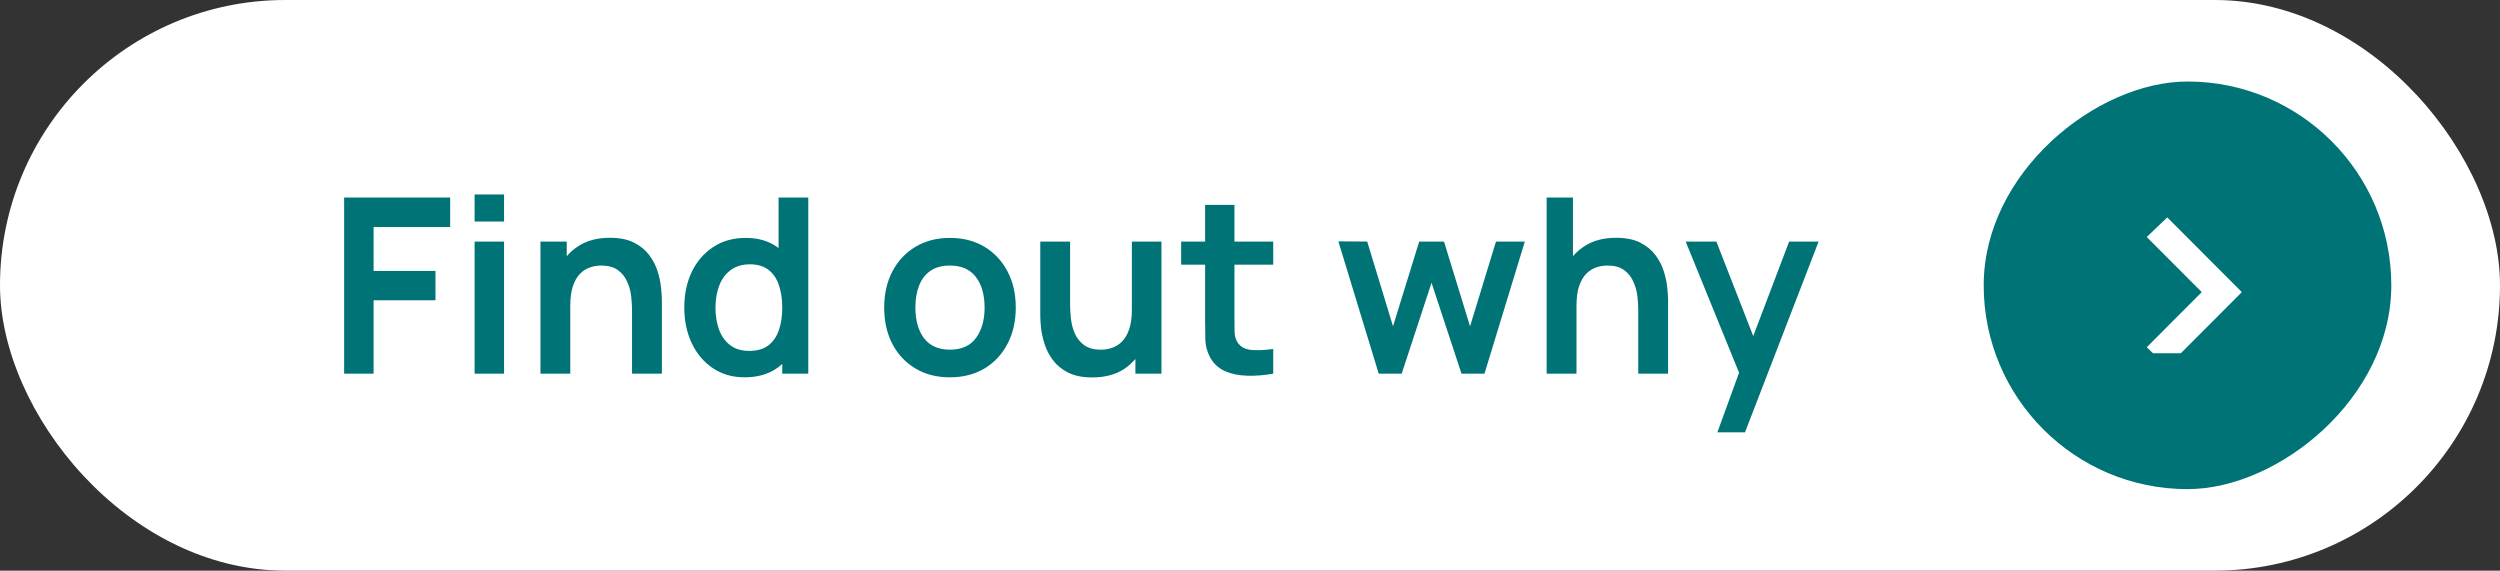 <svg width="184" height="42" viewBox="0 0 184 42" fill="none" xmlns="http://www.w3.org/2000/svg">
<rect x="0" y="0" width="184" height="42" fill="#333333" stroke="none"/>
<rect width="184" height="42" rx="21" fill="white"/>
<path d="M25.328 27.5V14.54H33.131V16.709H27.497V19.94H32.051V22.1H27.497V27.5H25.328ZM34.93 16.304V14.315H37.099V16.304H34.93ZM34.93 27.5V17.78H37.099V27.5H34.93ZM46.518 27.5V22.82C46.518 22.514 46.497 22.175 46.455 21.803C46.413 21.431 46.314 21.074 46.158 20.732C46.008 20.384 45.78 20.099 45.474 19.877C45.174 19.655 44.766 19.544 44.25 19.544C43.974 19.544 43.701 19.589 43.431 19.679C43.161 19.769 42.915 19.925 42.693 20.147C42.477 20.363 42.303 20.663 42.171 21.047C42.039 21.425 41.973 21.911 41.973 22.505L40.686 21.956C40.686 21.128 40.845 20.378 41.163 19.706C41.487 19.034 41.961 18.5 42.585 18.104C43.209 17.702 43.977 17.501 44.889 17.501C45.609 17.501 46.203 17.621 46.671 17.861C47.139 18.101 47.511 18.407 47.787 18.779C48.063 19.151 48.267 19.547 48.399 19.967C48.531 20.387 48.615 20.786 48.651 21.164C48.693 21.536 48.714 21.839 48.714 22.073V27.5H46.518ZM39.777 27.5V17.78H41.712V20.795H41.973V27.5H39.777ZM54.801 27.77C53.907 27.77 53.127 27.545 52.462 27.095C51.795 26.645 51.279 26.033 50.913 25.259C50.547 24.485 50.364 23.612 50.364 22.64C50.364 21.656 50.547 20.78 50.913 20.012C51.285 19.238 51.81 18.629 52.489 18.185C53.166 17.735 53.965 17.51 54.883 17.51C55.806 17.51 56.581 17.735 57.205 18.185C57.834 18.629 58.312 19.238 58.636 20.012C58.959 20.786 59.121 21.662 59.121 22.64C59.121 23.606 58.959 24.479 58.636 25.259C58.312 26.033 57.828 26.645 57.187 27.095C56.544 27.545 55.749 27.77 54.801 27.77ZM55.135 25.826C55.717 25.826 56.184 25.694 56.538 25.43C56.898 25.16 57.16 24.785 57.322 24.305C57.489 23.825 57.574 23.27 57.574 22.64C57.574 22.004 57.489 21.449 57.322 20.975C57.16 20.495 56.904 20.123 56.556 19.859C56.209 19.589 55.758 19.454 55.206 19.454C54.624 19.454 54.145 19.598 53.767 19.886C53.389 20.168 53.109 20.552 52.929 21.038C52.749 21.518 52.66 22.052 52.66 22.64C52.66 23.234 52.746 23.774 52.92 24.26C53.1 24.74 53.373 25.121 53.739 25.403C54.105 25.685 54.571 25.826 55.135 25.826ZM57.574 27.5V20.678H57.303V14.54H59.49V27.5H57.574ZM69.91 27.77C68.938 27.77 68.089 27.551 67.363 27.113C66.637 26.675 66.073 26.072 65.671 25.304C65.275 24.53 65.077 23.642 65.077 22.64C65.077 21.62 65.281 20.726 65.689 19.958C66.097 19.19 66.664 18.59 67.39 18.158C68.116 17.726 68.956 17.51 69.91 17.51C70.888 17.51 71.74 17.729 72.466 18.167C73.192 18.605 73.756 19.211 74.158 19.985C74.56 20.753 74.761 21.638 74.761 22.64C74.761 23.648 74.557 24.539 74.149 25.313C73.747 26.081 73.183 26.684 72.457 27.122C71.731 27.554 70.882 27.77 69.91 27.77ZM69.91 25.736C70.774 25.736 71.416 25.448 71.836 24.872C72.256 24.296 72.466 23.552 72.466 22.64C72.466 21.698 72.253 20.948 71.827 20.39C71.401 19.826 70.762 19.544 69.91 19.544C69.328 19.544 68.848 19.676 68.47 19.94C68.098 20.198 67.822 20.561 67.642 21.029C67.462 21.491 67.372 22.028 67.372 22.64C67.372 23.582 67.585 24.335 68.011 24.899C68.443 25.457 69.076 25.736 69.91 25.736ZM80.389 27.779C79.669 27.779 79.075 27.659 78.607 27.419C78.139 27.179 77.767 26.873 77.491 26.501C77.215 26.129 77.011 25.733 76.879 25.313C76.747 24.893 76.66 24.497 76.618 24.125C76.582 23.747 76.564 23.441 76.564 23.207V17.78H78.76V22.46C78.76 22.76 78.781 23.099 78.823 23.477C78.865 23.849 78.961 24.209 79.111 24.557C79.267 24.899 79.495 25.181 79.795 25.403C80.101 25.625 80.512 25.736 81.028 25.736C81.304 25.736 81.577 25.691 81.847 25.601C82.117 25.511 82.36 25.358 82.576 25.142C82.798 24.92 82.975 24.617 83.107 24.233C83.239 23.849 83.305 23.363 83.305 22.775L84.592 23.324C84.592 24.152 84.43 24.902 84.106 25.574C83.788 26.246 83.317 26.783 82.693 27.185C82.069 27.581 81.301 27.779 80.389 27.779ZM83.566 27.5V24.485H83.305V17.78H85.483V27.5H83.566ZM93.709 27.5C93.067 27.62 92.437 27.671 91.819 27.653C91.207 27.641 90.658 27.53 90.172 27.32C89.686 27.104 89.317 26.765 89.065 26.303C88.843 25.883 88.726 25.454 88.714 25.016C88.702 24.578 88.696 24.083 88.696 23.531V15.08H90.856V23.405C90.856 23.795 90.859 24.137 90.865 24.431C90.877 24.725 90.94 24.965 91.054 25.151C91.27 25.511 91.615 25.712 92.089 25.754C92.563 25.796 93.103 25.772 93.709 25.682V27.5ZM86.932 19.481V17.78H93.709V19.481H86.932ZM101.473 27.5L98.503 17.762L100.627 17.78L102.526 24.017L104.452 17.78H106.279L108.196 24.017L110.104 17.78H112.228L109.258 27.5H107.566L105.361 20.813L103.165 27.5H101.473ZM120.575 27.5V22.82C120.575 22.514 120.554 22.175 120.512 21.803C120.47 21.431 120.371 21.074 120.215 20.732C120.065 20.384 119.837 20.099 119.531 19.877C119.231 19.655 118.823 19.544 118.307 19.544C118.031 19.544 117.758 19.589 117.488 19.679C117.218 19.769 116.972 19.925 116.75 20.147C116.534 20.363 116.36 20.663 116.228 21.047C116.096 21.425 116.03 21.911 116.03 22.505L114.743 21.956C114.743 21.128 114.902 20.378 115.22 19.706C115.544 19.034 116.018 18.5 116.642 18.104C117.266 17.702 118.034 17.501 118.946 17.501C119.666 17.501 120.26 17.621 120.728 17.861C121.196 18.101 121.568 18.407 121.844 18.779C122.12 19.151 122.324 19.547 122.456 19.967C122.588 20.387 122.672 20.786 122.708 21.164C122.75 21.536 122.771 21.839 122.771 22.073V27.5H120.575ZM113.834 27.5V14.54H115.769V21.362H116.03V27.5H113.834ZM126.397 31.82L128.269 26.681L128.305 28.193L124.066 17.78H126.325L129.331 25.484H128.755L131.68 17.78H133.849L128.431 31.82H126.397Z" fill="#007377"/>
<rect x="176" y="6" width="30" height="30" rx="15" transform="rotate(90 176 6)" fill="#007377"/>
<g clip-path="url(#clip0_1_350)">
<path d="M165 21.5L159.51 27L158 25.556L162.049 21.5L158 17.444L159.51 16L165 21.5Z" fill="white"/>
</g>
<defs>
<clipPath id="clip0_1_350">
<rect width="10" height="10" fill="white" transform="translate(166 16) rotate(90)"/>
</clipPath>
</defs>
</svg>

